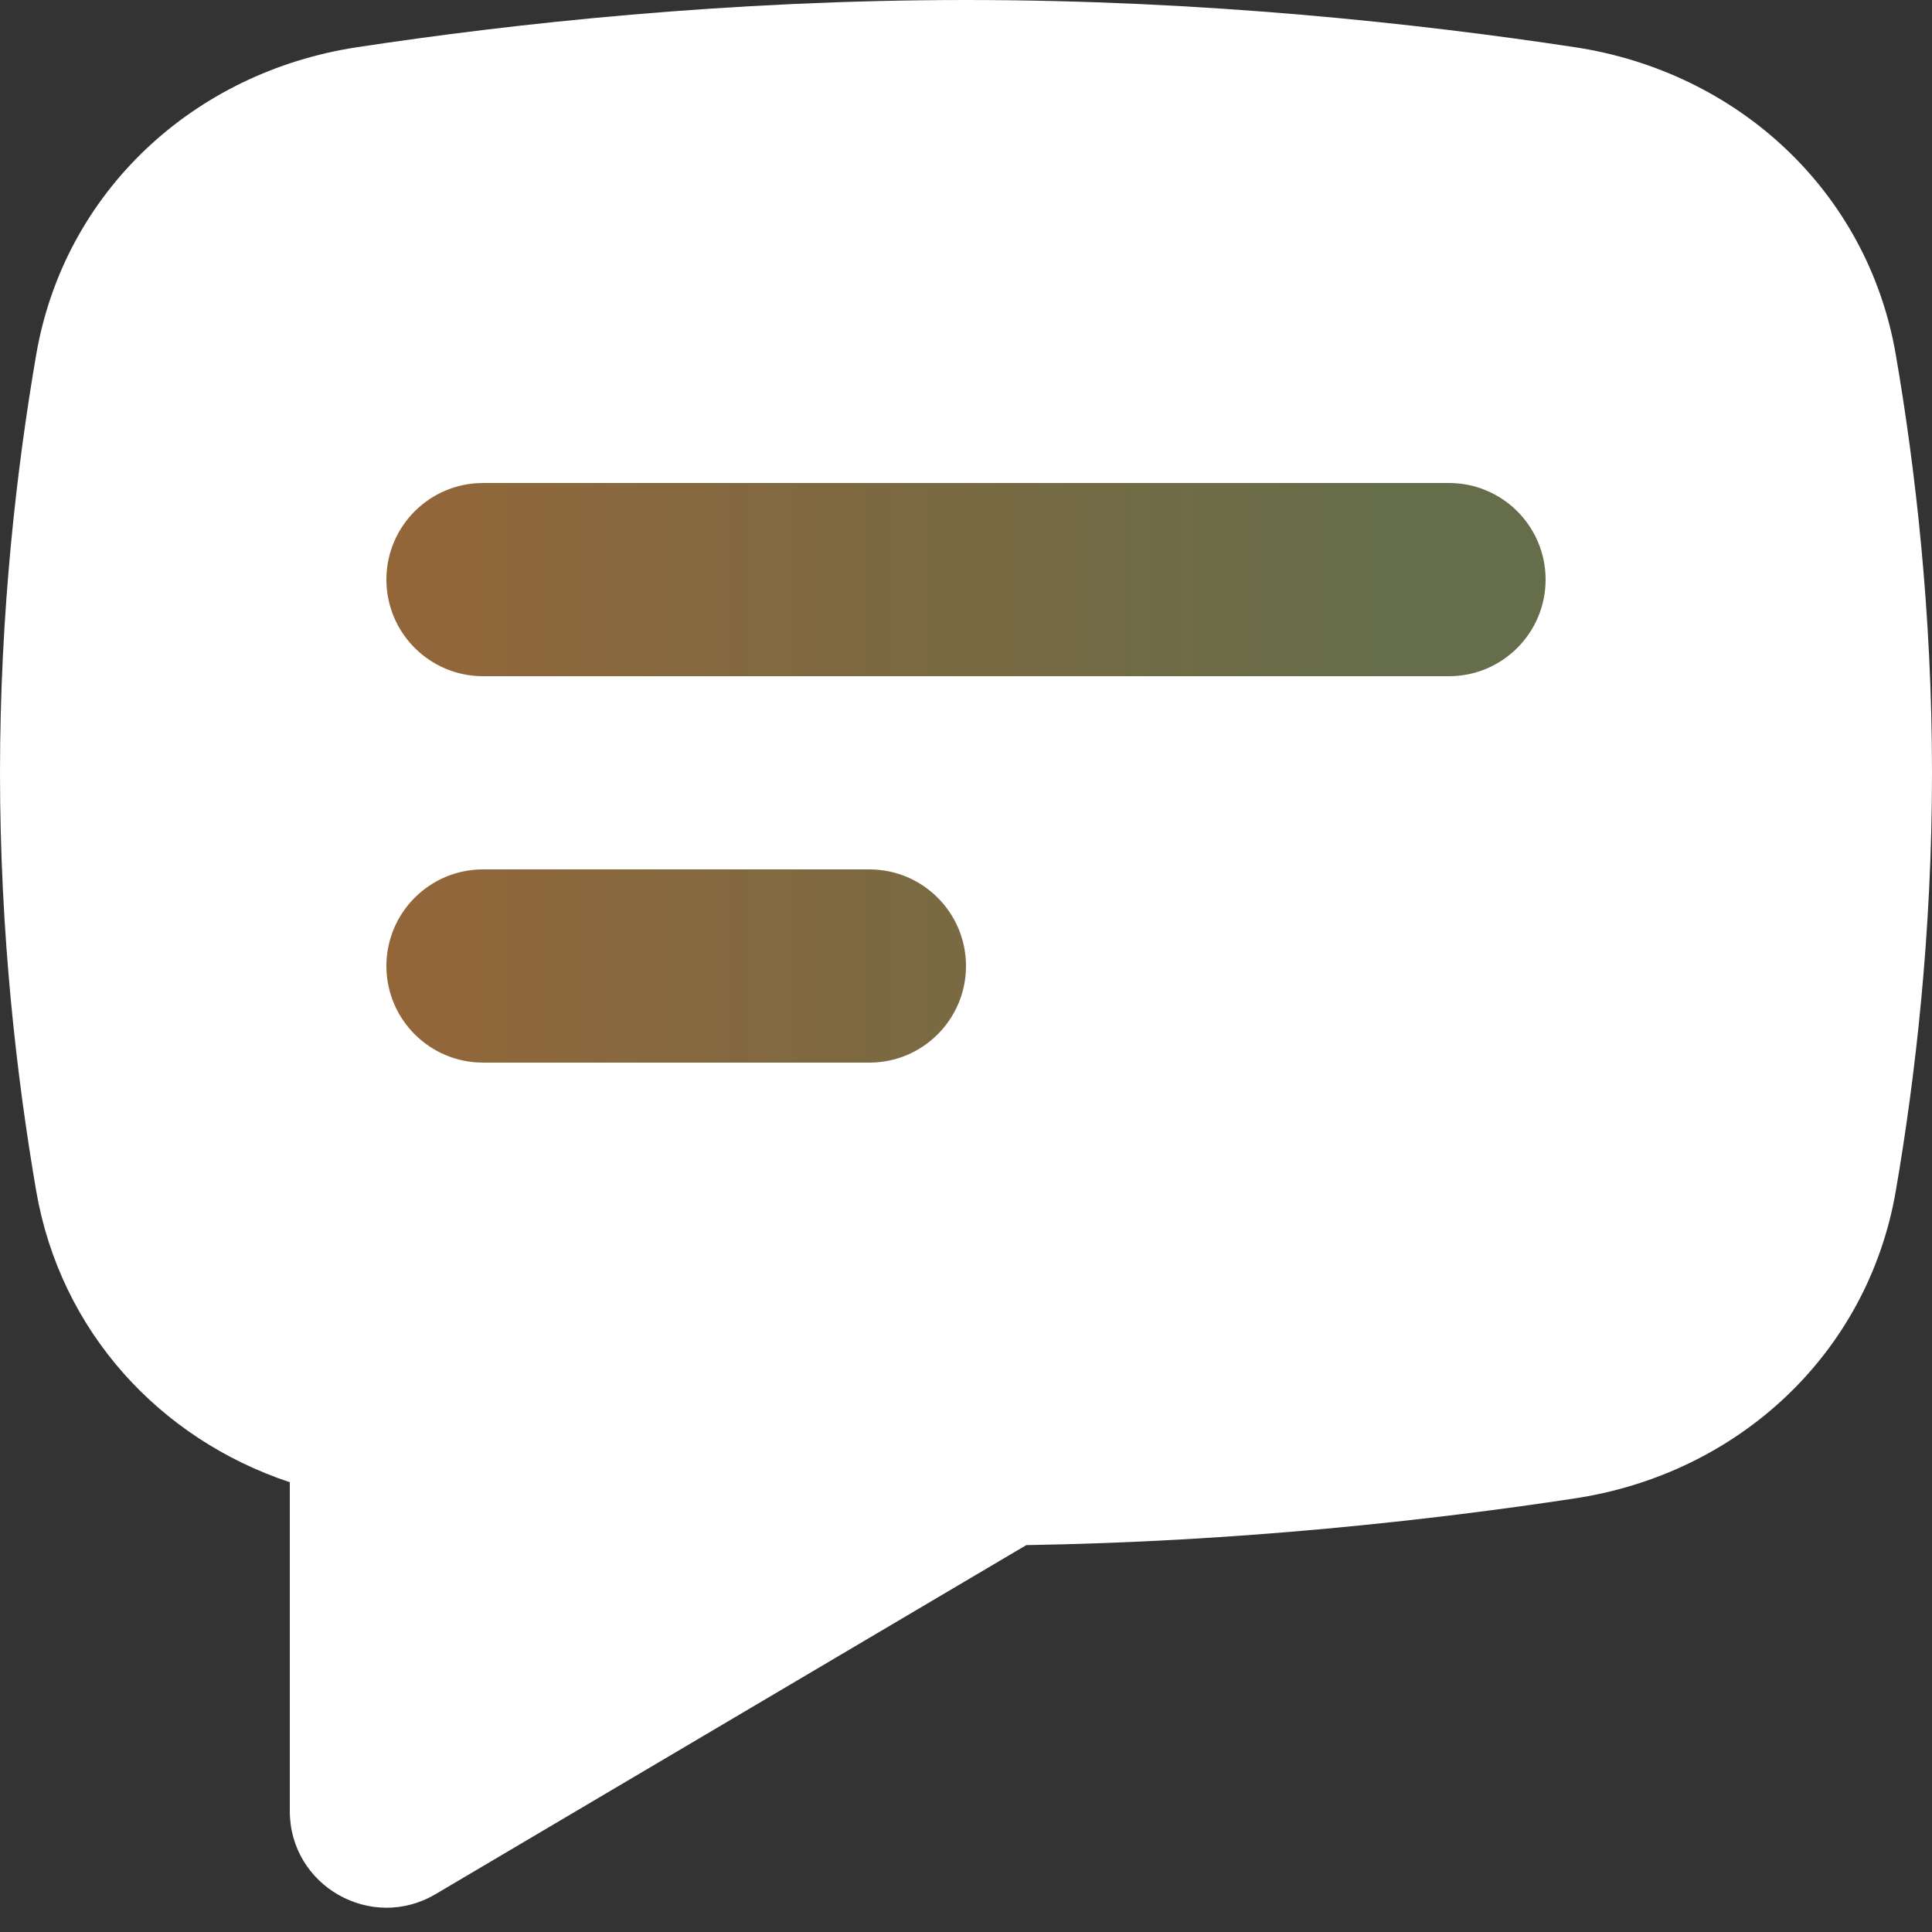 <svg width="20" height="20" viewBox="0 0 20 20" fill="none" xmlns="http://www.w3.org/2000/svg">
<rect x="0" y="0" width="20" height="20" fill="#333333" stroke="none"/>
<path fill-rule="evenodd" clip-rule="evenodd" d="M3.695 0.489C2.005 0.746 0.666 1.985 0.375 3.67C0.173 4.844 0 6.335 0 8C0 9.665 0.173 11.156 0.375 12.33C0.625 13.777 1.647 14.894 3 15.344V18.748C3 19.522 3.842 20.002 4.509 19.608L10.624 15.995C12.838 15.959 14.824 15.736 16.305 15.511C17.995 15.254 19.334 14.015 19.625 12.33C19.827 11.156 20 9.665 20 8C20 6.335 19.827 4.844 19.625 3.67C19.334 1.985 17.995 0.746 16.305 0.489C14.686 0.243 12.464 0 10 0C7.536 0 5.314 0.243 3.695 0.489Z" fill="white"/>
<path fill-rule="evenodd" clip-rule="evenodd" d="M5 5C4.448 5 4 5.448 4 6C4 6.552 4.448 7 5 7H15C15.552 7 16 6.552 16 6C16 5.448 15.552 5 15 5H5ZM5 9C4.448 9 4 9.448 4 10C4 10.552 4.448 11 5 11H9C9.552 11 10 10.552 10 10C10 9.448 9.552 9 9 9H5Z" fill="url(#paint0_linear_2)"/>
<defs>
<linearGradient id="paint0_linear_2" x1="4" y1="8.5" x2="14.5" y2="8.5" gradientUnits="userSpaceOnUse">
<stop stop-color="#936639"/>
<stop offset="1" stop-color="#656D4A"/>
</linearGradient>
</defs>
</svg>

